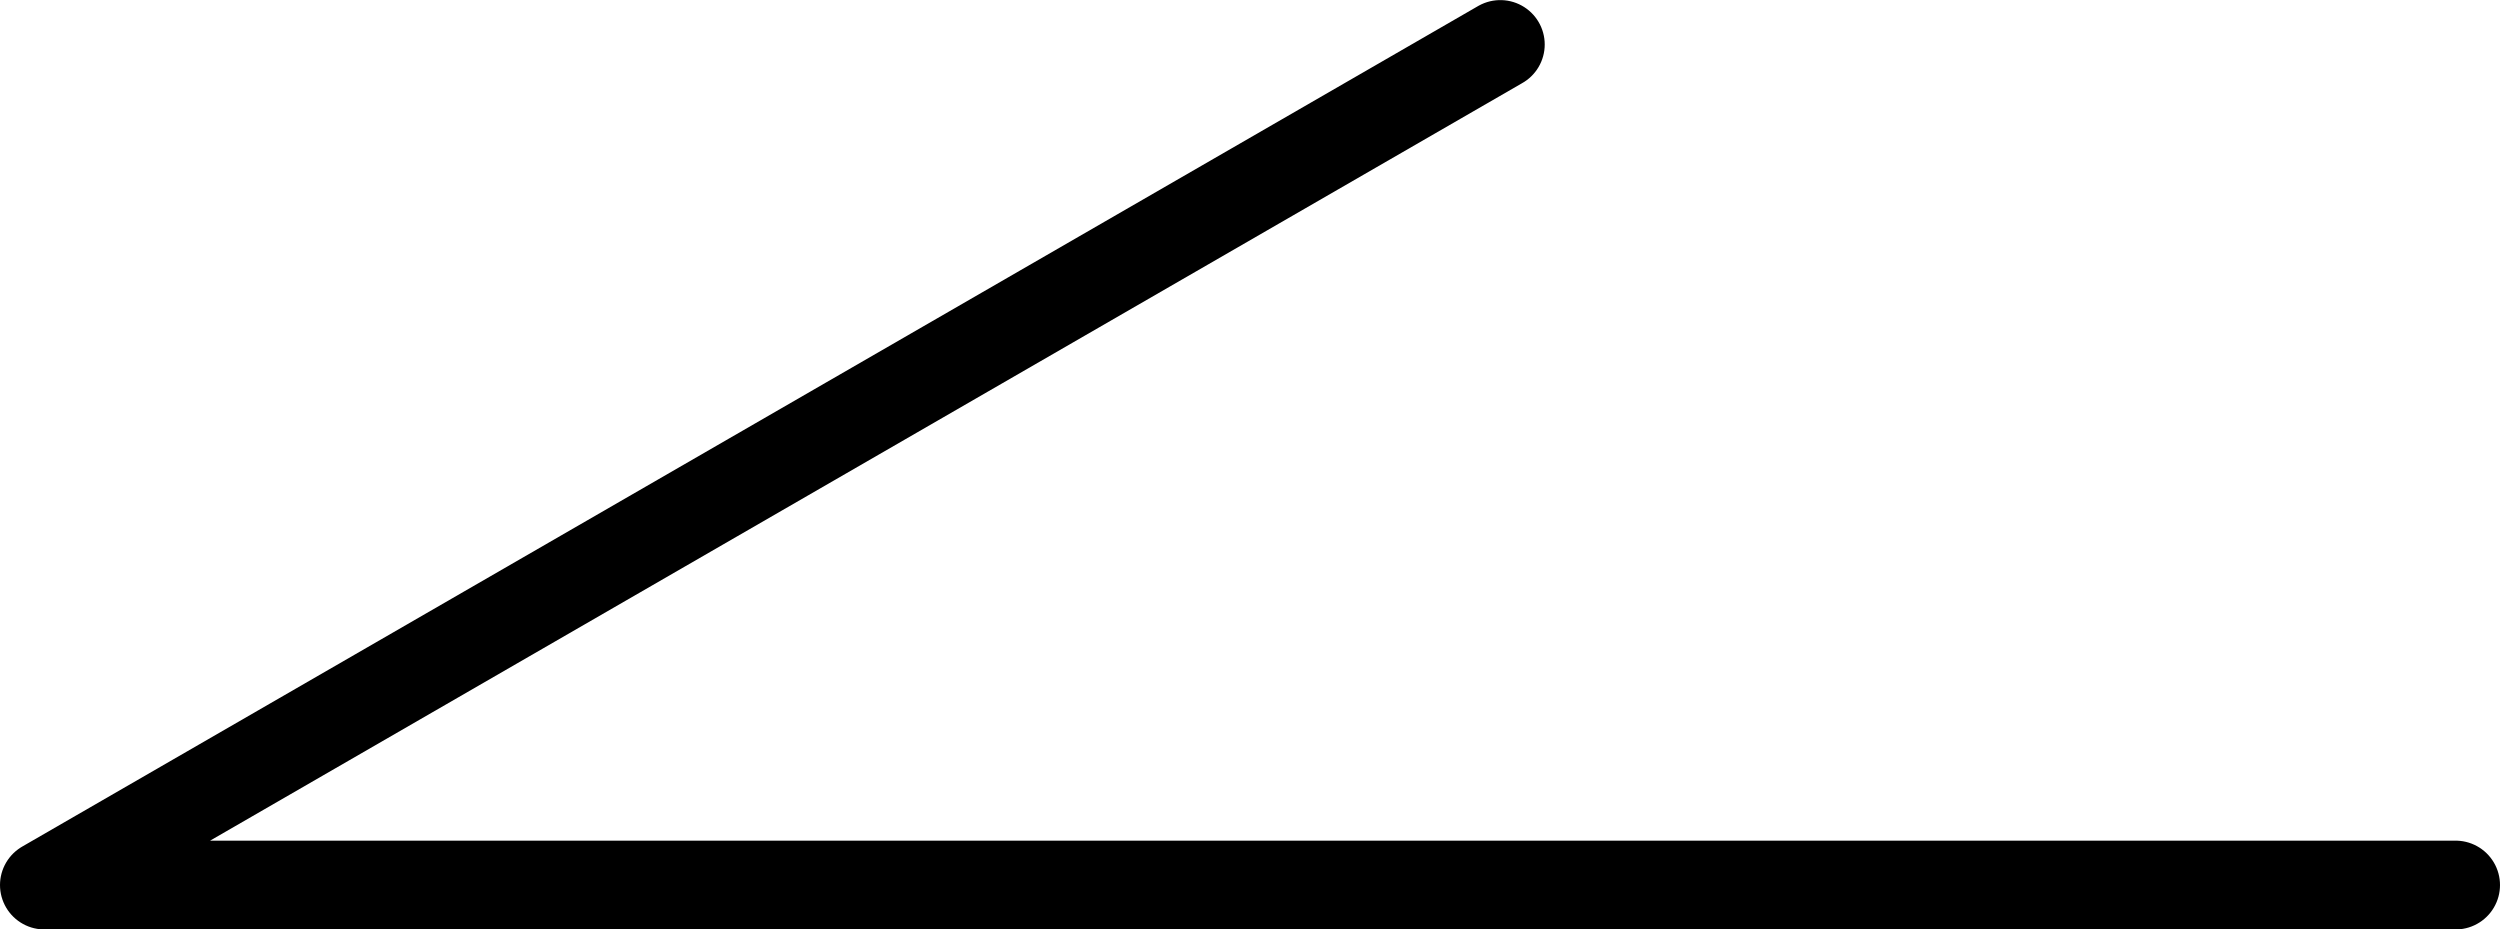 <!-- <?xml version="1.0" encoding="UTF-8" standalone="no"?> -->
<!-- Created with Inkscape (http://www.inkscape.org/) -->
<!-- xmlns="http://www.w3.org/2000/svg"
   xmlns:svg="http://www.w3.org/2000/svg" -->
<svg
   width="28.154mm"
   height="10.466mm"
   viewBox="0 0 28.154 10.466"
   version="1.1"
   id="svg5"
   >
  <defs
     id="defs2" />
  <g
     id="layer1"
     transform="translate(132.595,-95.619)">
    <path
       style="fill:none;stroke:#000000;stroke-width:1;stroke-linecap:round;stroke-linejoin:round;stroke-dasharray:none;stroke-opacity:1"
       d="m -104.941,105.586 h -27.154 l 16.396,-9.466"
       id="path931" />
  </g>
</svg>
